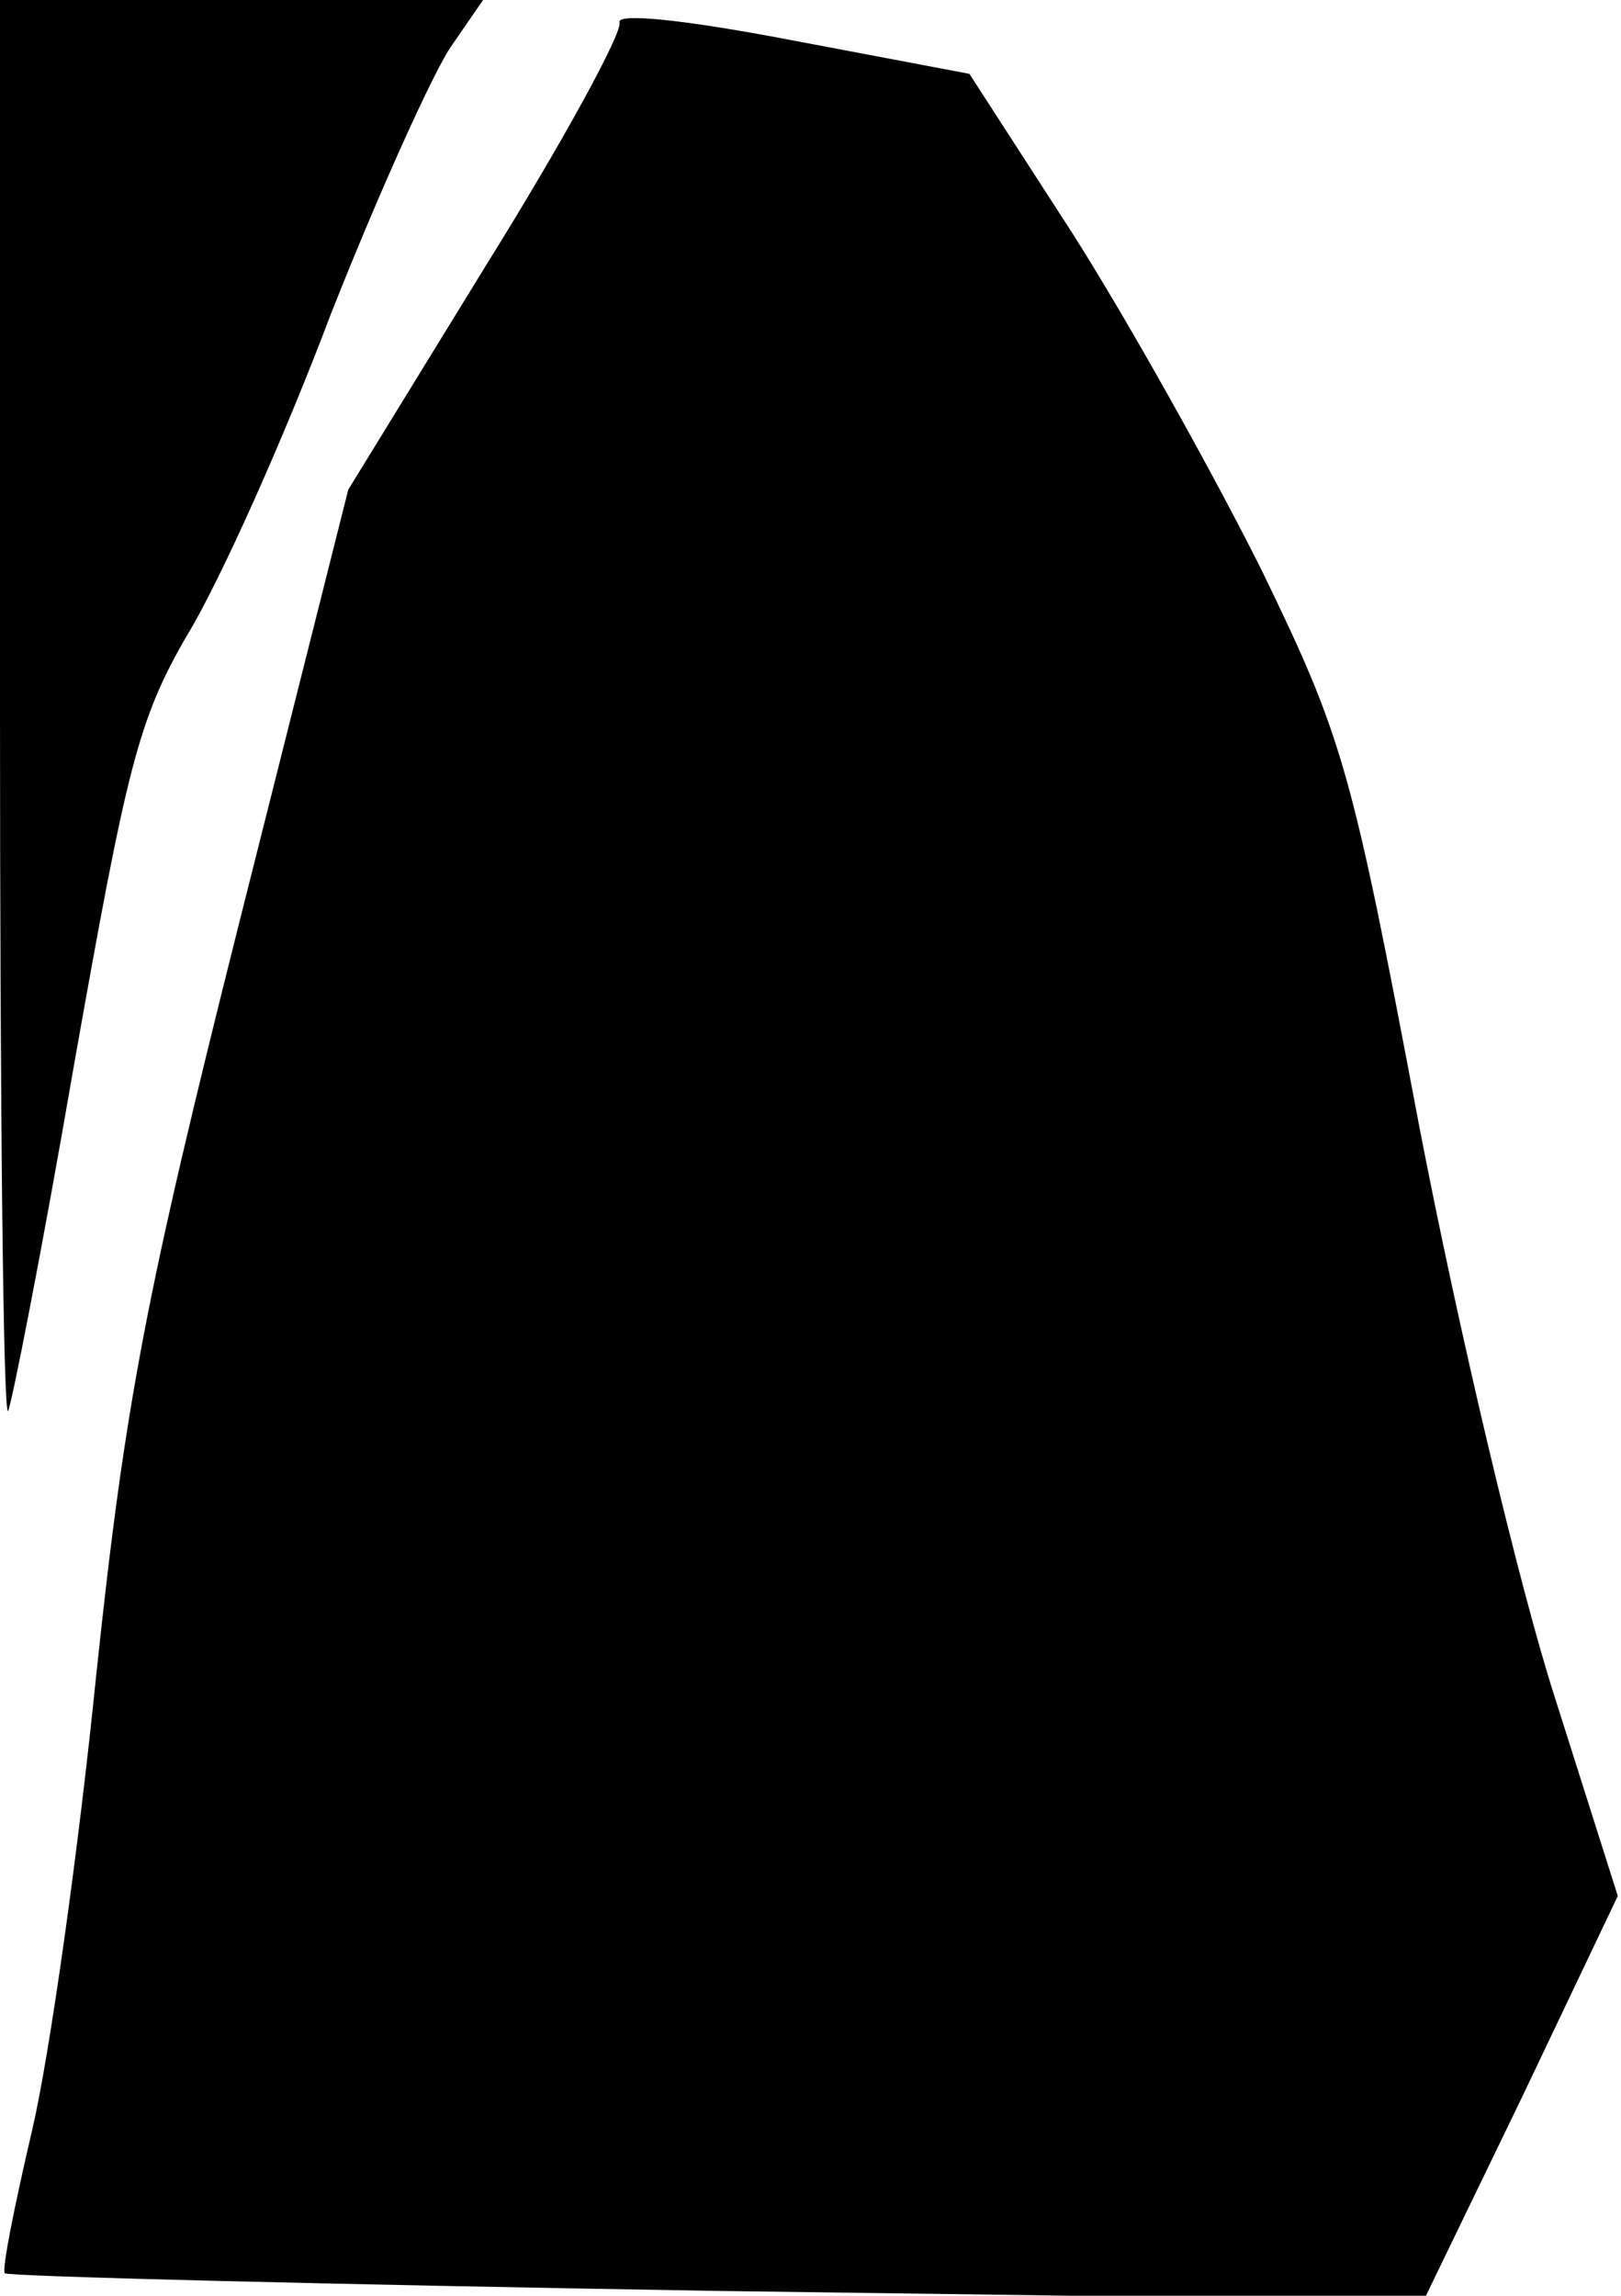<?xml version="1.0" standalone="no"?>
<!DOCTYPE svg PUBLIC "-//W3C//DTD SVG 20010904//EN"
 "http://www.w3.org/TR/2001/REC-SVG-20010904/DTD/svg10.dtd">
<svg version="1.0" xmlns="http://www.w3.org/2000/svg"
 width="101pt" height="143pt" viewBox="0 0 101 143"
 preserveAspectRatio="xMidYMid meet">
<g transform="translate(0,143) scale(0.1,-0.1)"
fill="#000000" stroke="none">
<path fill="#000000" stroke="none" d="M0 988 c0 -243 2 -439 5 -437 2 3 21
99 41 215 33 186 40 216 71 269 20 33 60 122 89 199 30 76 64 151 75 167 l20
29 -150 0 -151 0 0 -442z"/>
<path fill="#000000" stroke="none" d="M386 1416 c2 -6 -35 -74 -83 -151 l-86
-140 -68 -270 c-58 -231 -71 -298 -89 -468 -11 -109 -29 -237 -40 -284 -11
-47 -19 -87 -17 -89 2 -2 202 -7 444 -11 l440 -6 61 126 60 126 -39 123 c-22
68 -60 228 -85 358 -42 222 -47 240 -98 345 -30 60 -83 155 -118 210 l-64 99
-111 21 c-68 13 -109 17 -107 11z"/>
</g>
</svg>
